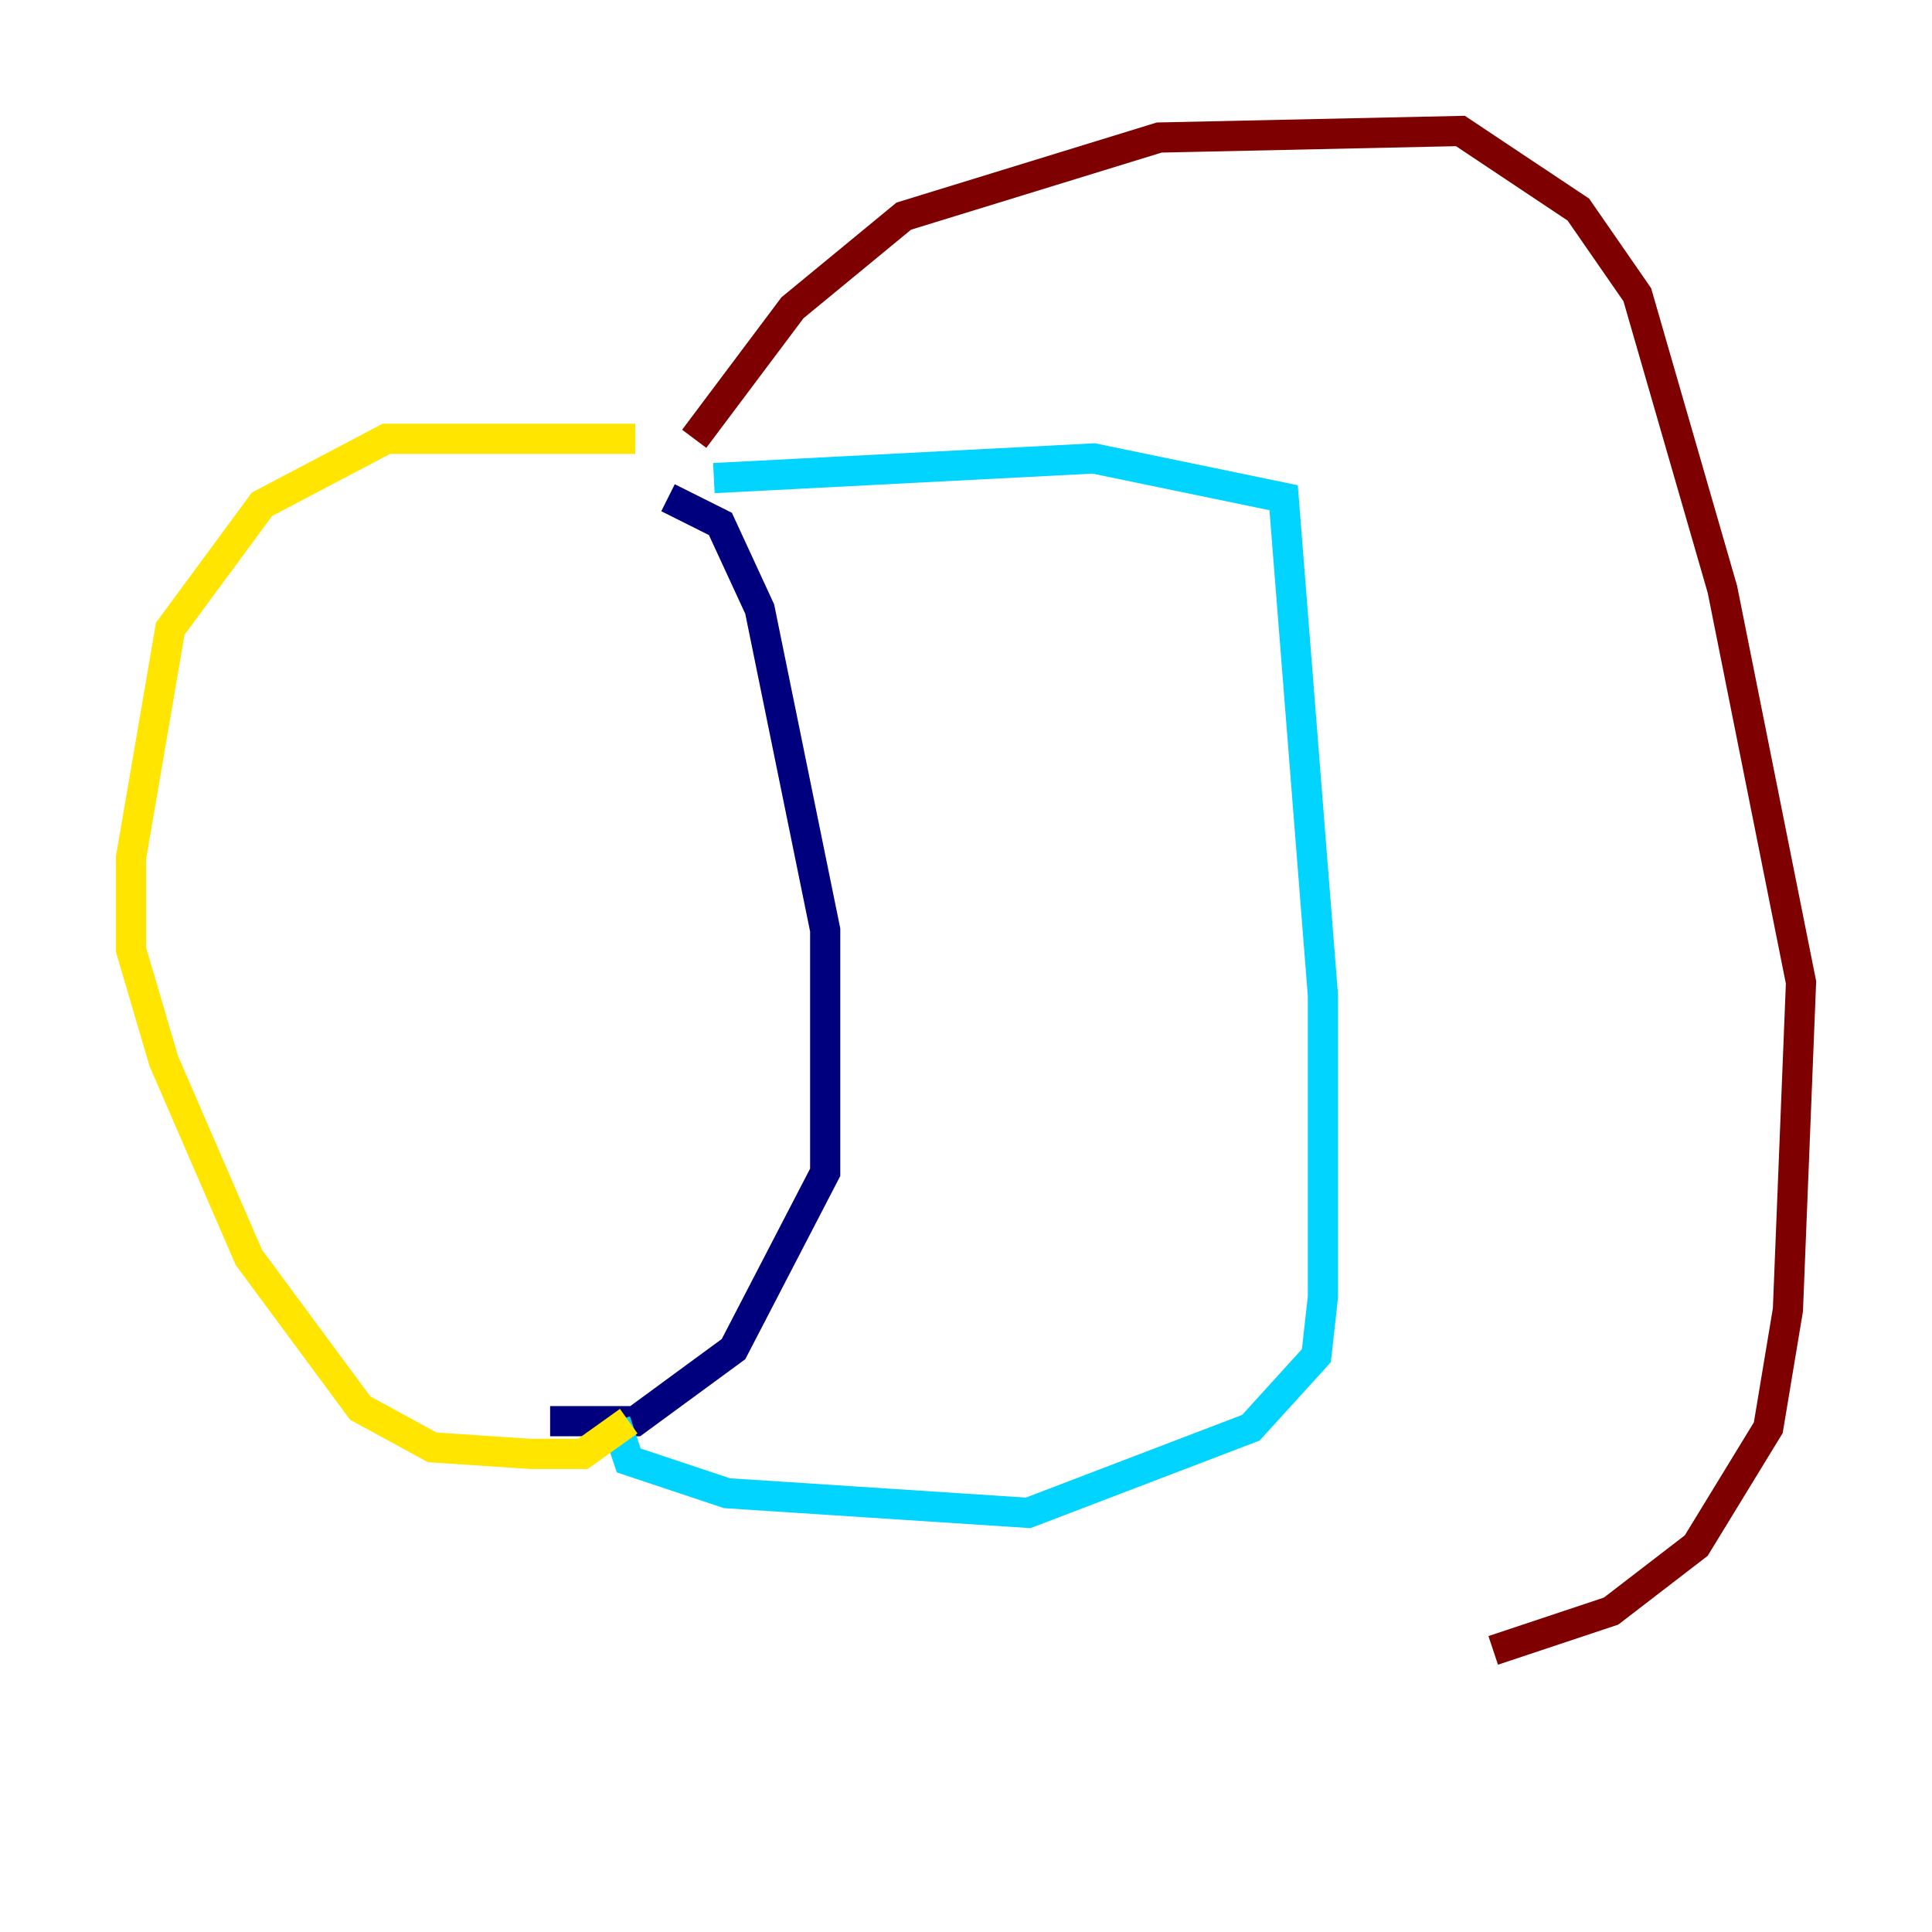 <?xml version="1.0" encoding="utf-8" ?>
<svg baseProfile="tiny" height="128" version="1.2" viewBox="0,0,128,128" width="128" xmlns="http://www.w3.org/2000/svg" xmlns:ev="http://www.w3.org/2001/xml-events" xmlns:xlink="http://www.w3.org/1999/xlink"><defs /><polyline fill="none" points="44.258,32.976 47.729,34.712 50.332,40.352 54.671,61.614 54.671,77.668 48.597,89.383 42.088,94.156 36.447,94.156" stroke="#00007f" stroke-width="2" /><polyline fill="none" points="47.295,31.675 72.461,30.373 85.044,32.976 87.647,65.953 87.647,85.912 87.214,89.817 82.875,94.59 68.122,100.231 48.163,98.929 41.654,96.759 40.786,94.156" stroke="#00d4ff" stroke-width="2" /><polyline fill="none" points="42.088,29.071 25.6,29.071 17.356,33.41 11.281,41.654 8.678,56.841 8.678,62.915 10.848,70.291 16.488,83.308 23.864,93.288 28.637,95.891 35.146,96.325 38.617,96.325 41.654,94.156" stroke="#ffe500" stroke-width="2" /><polyline fill="none" points="45.993,29.071 52.502,20.393 59.878,14.319 76.8,9.112 96.759,8.678 104.57,13.885 108.475,19.525 114.115,39.051 119.322,65.085 118.454,86.78 117.153,94.59 112.38,102.4 106.739,106.739 98.929,109.342" stroke="#7f0000" stroke-width="2" /></svg>